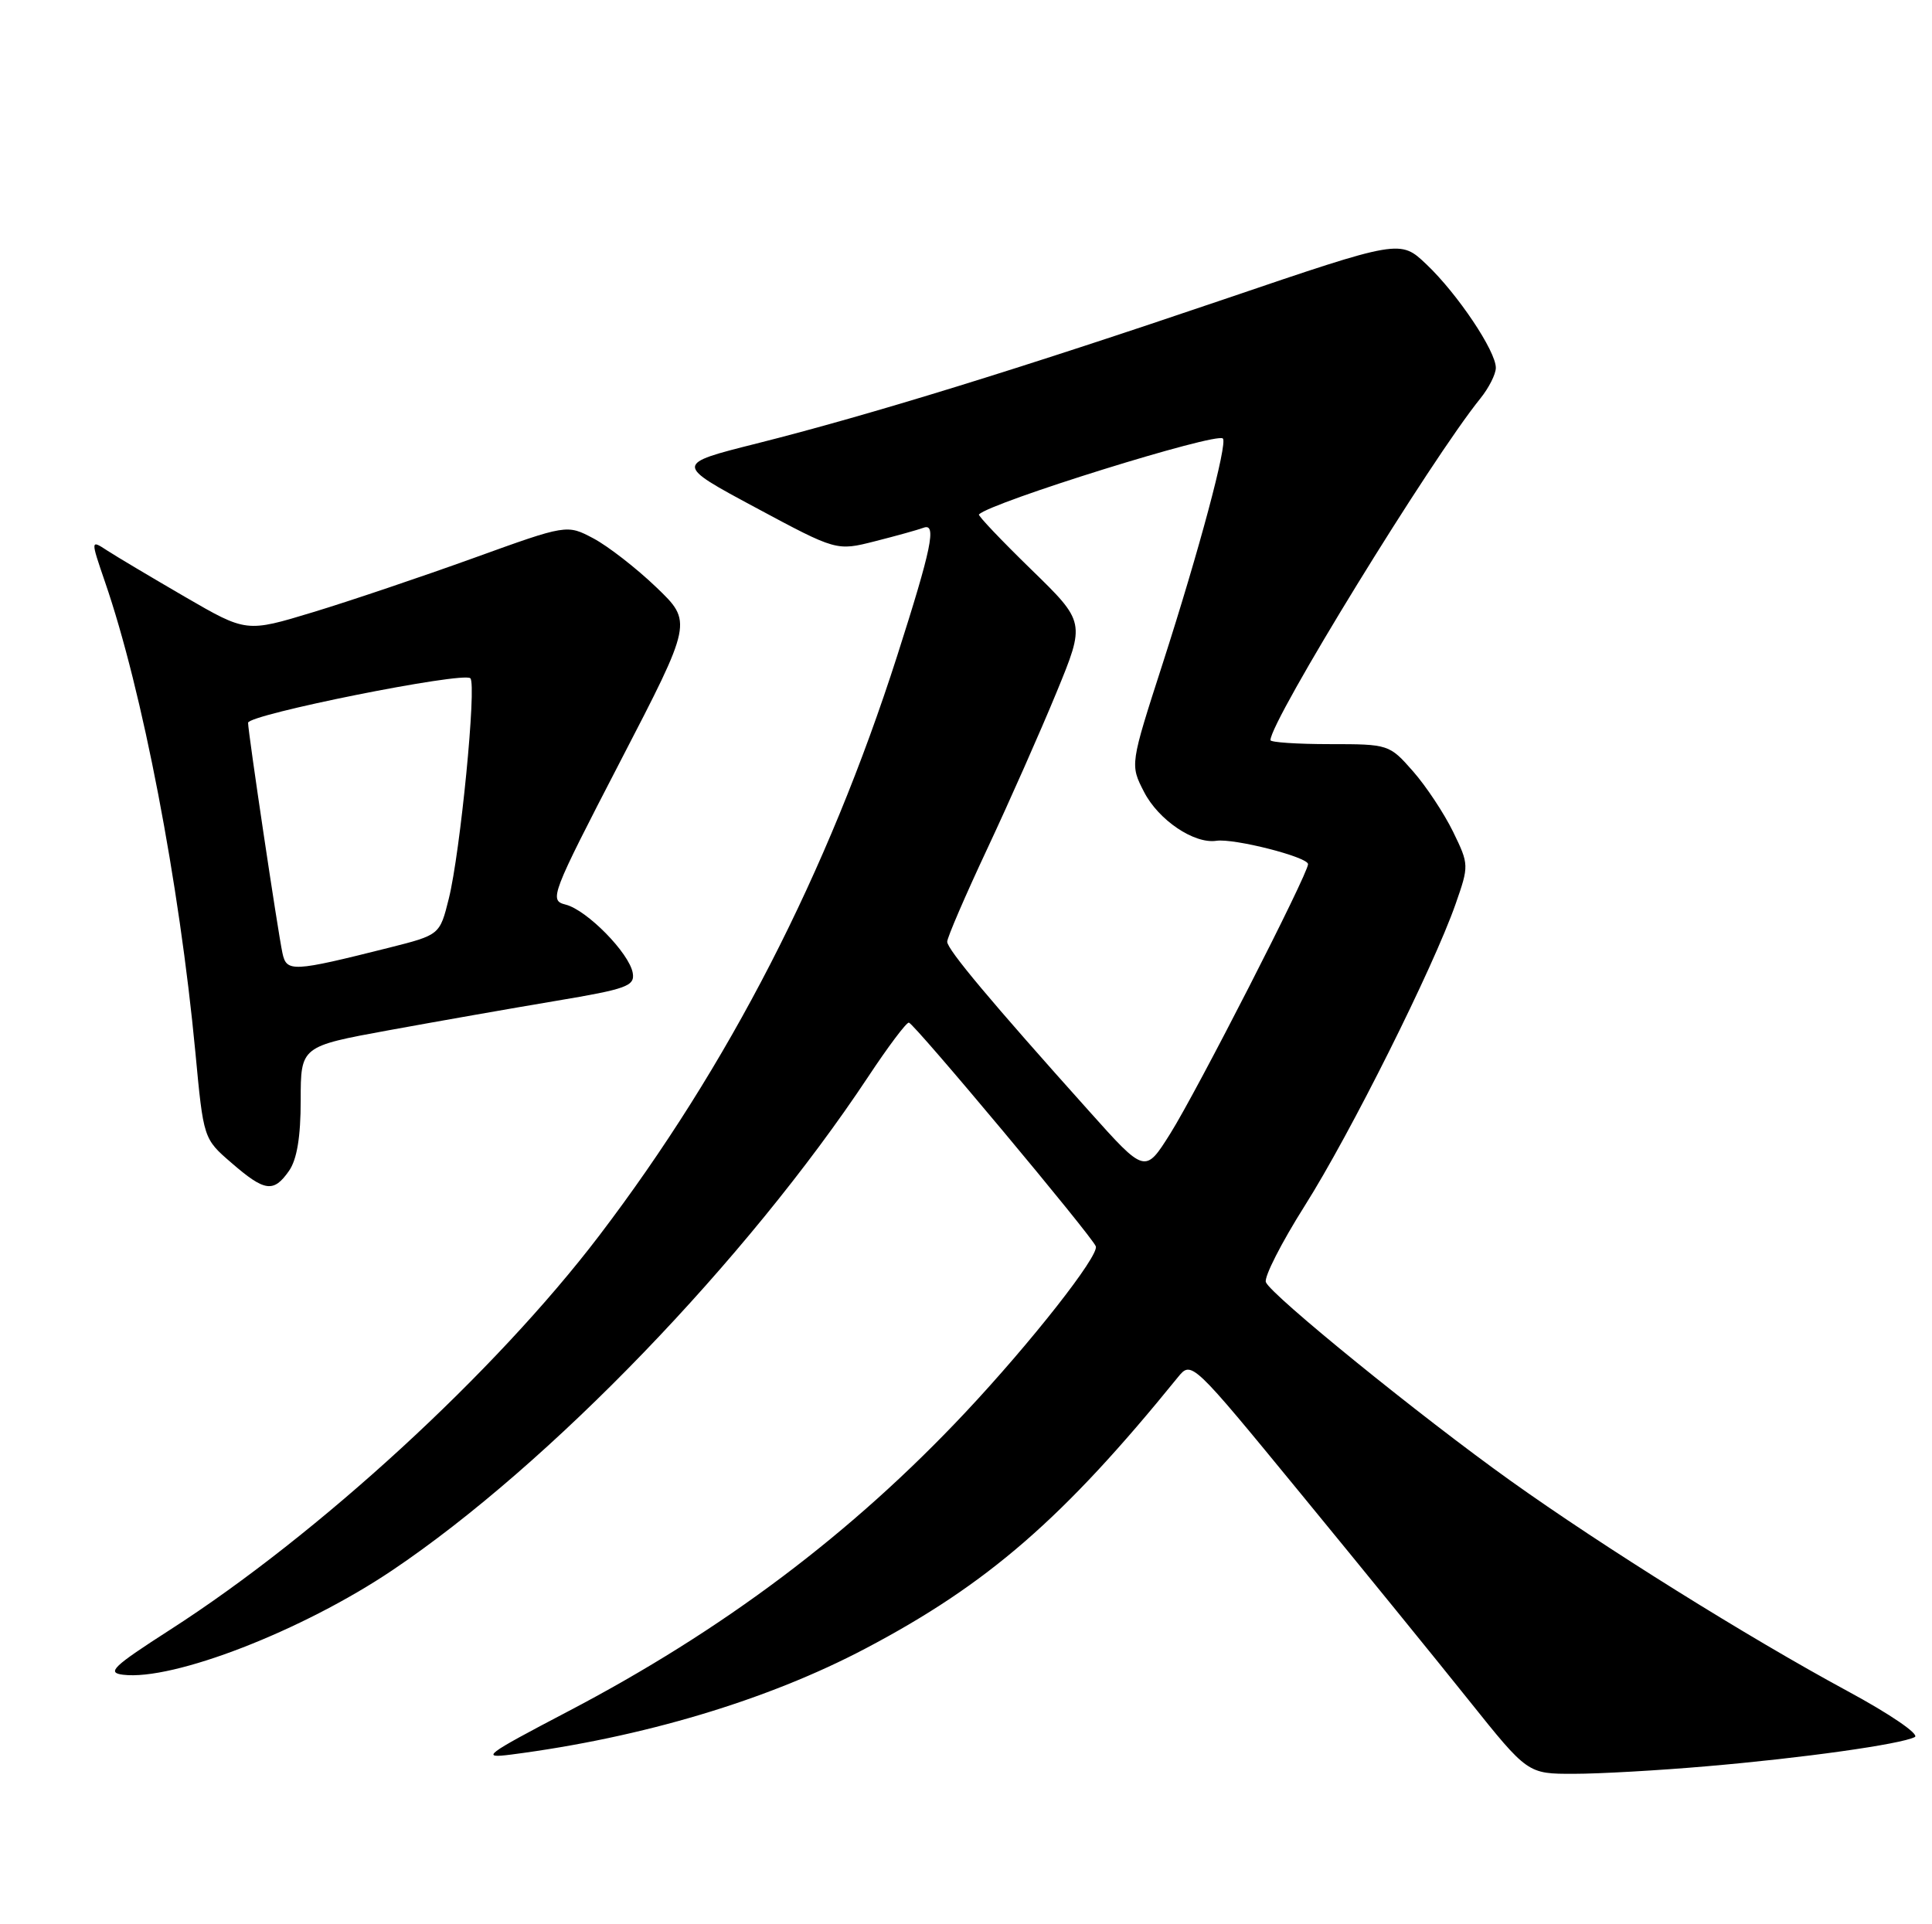<?xml version="1.0" encoding="UTF-8" standalone="no"?>
<!DOCTYPE svg PUBLIC "-//W3C//DTD SVG 1.1//EN" "http://www.w3.org/Graphics/SVG/1.1/DTD/svg11.dtd" >
<svg xmlns="http://www.w3.org/2000/svg" xmlns:xlink="http://www.w3.org/1999/xlink" version="1.1" viewBox="0 0 257 256">
 <g >
 <path fill="currentColor"
d=" M 227.00 234.99 C 239.77 233.90 252.86 232.06 254.71 231.10 C 255.38 230.75 251.44 228.05 245.77 224.99 C 232.53 217.83 213.24 205.79 200.95 197.01 C 189.00 188.48 169.05 172.28 168.39 170.58 C 168.13 169.90 170.46 165.33 173.56 160.42 C 179.63 150.82 190.65 128.76 193.62 120.29 C 195.42 115.14 195.42 115.03 193.29 110.65 C 192.10 108.22 189.71 104.60 187.96 102.61 C 184.82 99.04 184.72 99.00 176.90 99.00 C 172.55 99.00 169.00 98.76 169.00 98.47 C 169.00 95.89 190.37 61.10 196.93 53.00 C 198.04 51.62 198.97 49.80 198.98 48.95 C 199.01 46.74 193.89 39.10 189.76 35.18 C 186.26 31.85 186.26 31.85 162.88 39.80 C 135.54 49.09 115.81 55.18 100.63 59.01 C 89.74 61.75 89.74 61.75 100.51 67.53 C 111.28 73.31 111.28 73.31 116.39 72.01 C 119.20 71.30 122.11 70.49 122.86 70.21 C 124.63 69.55 123.92 72.96 119.35 87.24 C 110.07 116.19 96.94 141.75 79.70 164.40 C 65.87 182.56 42.40 204.12 22.65 216.81 C 15.00 221.73 14.15 222.54 16.37 222.81 C 23.04 223.63 40.24 216.95 52.19 208.91 C 73.10 194.84 99.30 167.66 115.49 143.25 C 118.13 139.26 120.56 136.02 120.90 136.05 C 121.58 136.12 145.35 164.56 145.77 165.82 C 146.20 167.09 137.14 178.62 128.40 187.93 C 113.29 204.02 96.19 216.89 75.50 227.72 C 64.46 233.51 63.86 233.96 68.00 233.43 C 85.47 231.17 102.09 226.20 115.15 219.31 C 131.40 210.75 141.48 201.99 156.67 183.25 C 158.50 181.00 158.50 181.00 173.06 198.75 C 181.07 208.51 191.14 220.89 195.42 226.25 C 203.22 236.00 203.22 236.00 209.36 235.99 C 212.74 235.99 220.68 235.54 227.00 234.99 Z  M 38.44 155.78 C 39.50 154.27 40.00 151.26 40.00 146.38 C 40.00 139.21 40.00 139.21 51.75 137.06 C 58.21 135.88 68.22 134.12 74.00 133.15 C 83.38 131.58 84.46 131.18 84.17 129.45 C 83.72 126.81 78.07 121.06 75.24 120.35 C 73.02 119.79 73.27 119.15 82.53 101.26 C 92.12 82.75 92.12 82.75 87.29 78.12 C 84.64 75.58 80.88 72.66 78.94 71.63 C 75.41 69.76 75.41 69.76 62.95 74.26 C 56.10 76.73 46.51 79.97 41.63 81.45 C 32.77 84.14 32.77 84.14 24.63 79.42 C 20.16 76.82 15.50 74.05 14.27 73.25 C 12.04 71.79 12.04 71.79 13.97 77.43 C 18.95 91.87 23.85 117.41 25.99 140.00 C 27.07 151.50 27.07 151.50 30.79 154.71 C 35.22 158.55 36.39 158.71 38.44 155.78 Z  M 144.87 147.82 C 131.81 133.25 126.00 126.31 126.00 125.29 C 126.00 124.74 128.40 119.17 131.34 112.90 C 134.28 106.63 138.41 97.29 140.53 92.14 C 144.38 82.78 144.38 82.78 137.16 75.75 C 133.19 71.88 130.07 68.60 130.22 68.44 C 131.86 66.81 161.82 57.48 162.67 58.34 C 163.32 58.99 159.53 73.17 154.67 88.26 C 150.32 101.74 150.32 101.74 152.18 105.35 C 154.09 109.09 158.84 112.30 161.80 111.86 C 164.15 111.51 174.00 114.02 174.00 114.97 C 174.00 116.27 159.23 145.15 155.67 150.82 C 152.32 156.15 152.32 156.15 144.87 147.82 Z  M 37.57 126.79 C 36.96 123.95 33.00 97.41 33.00 96.16 C 33.00 95.06 61.66 89.32 62.57 90.24 C 63.42 91.09 61.23 113.44 59.70 119.56 C 58.50 124.38 58.50 124.38 51.77 126.08 C 38.87 129.32 38.12 129.36 37.57 126.79 Z "/>
</g>
</svg>